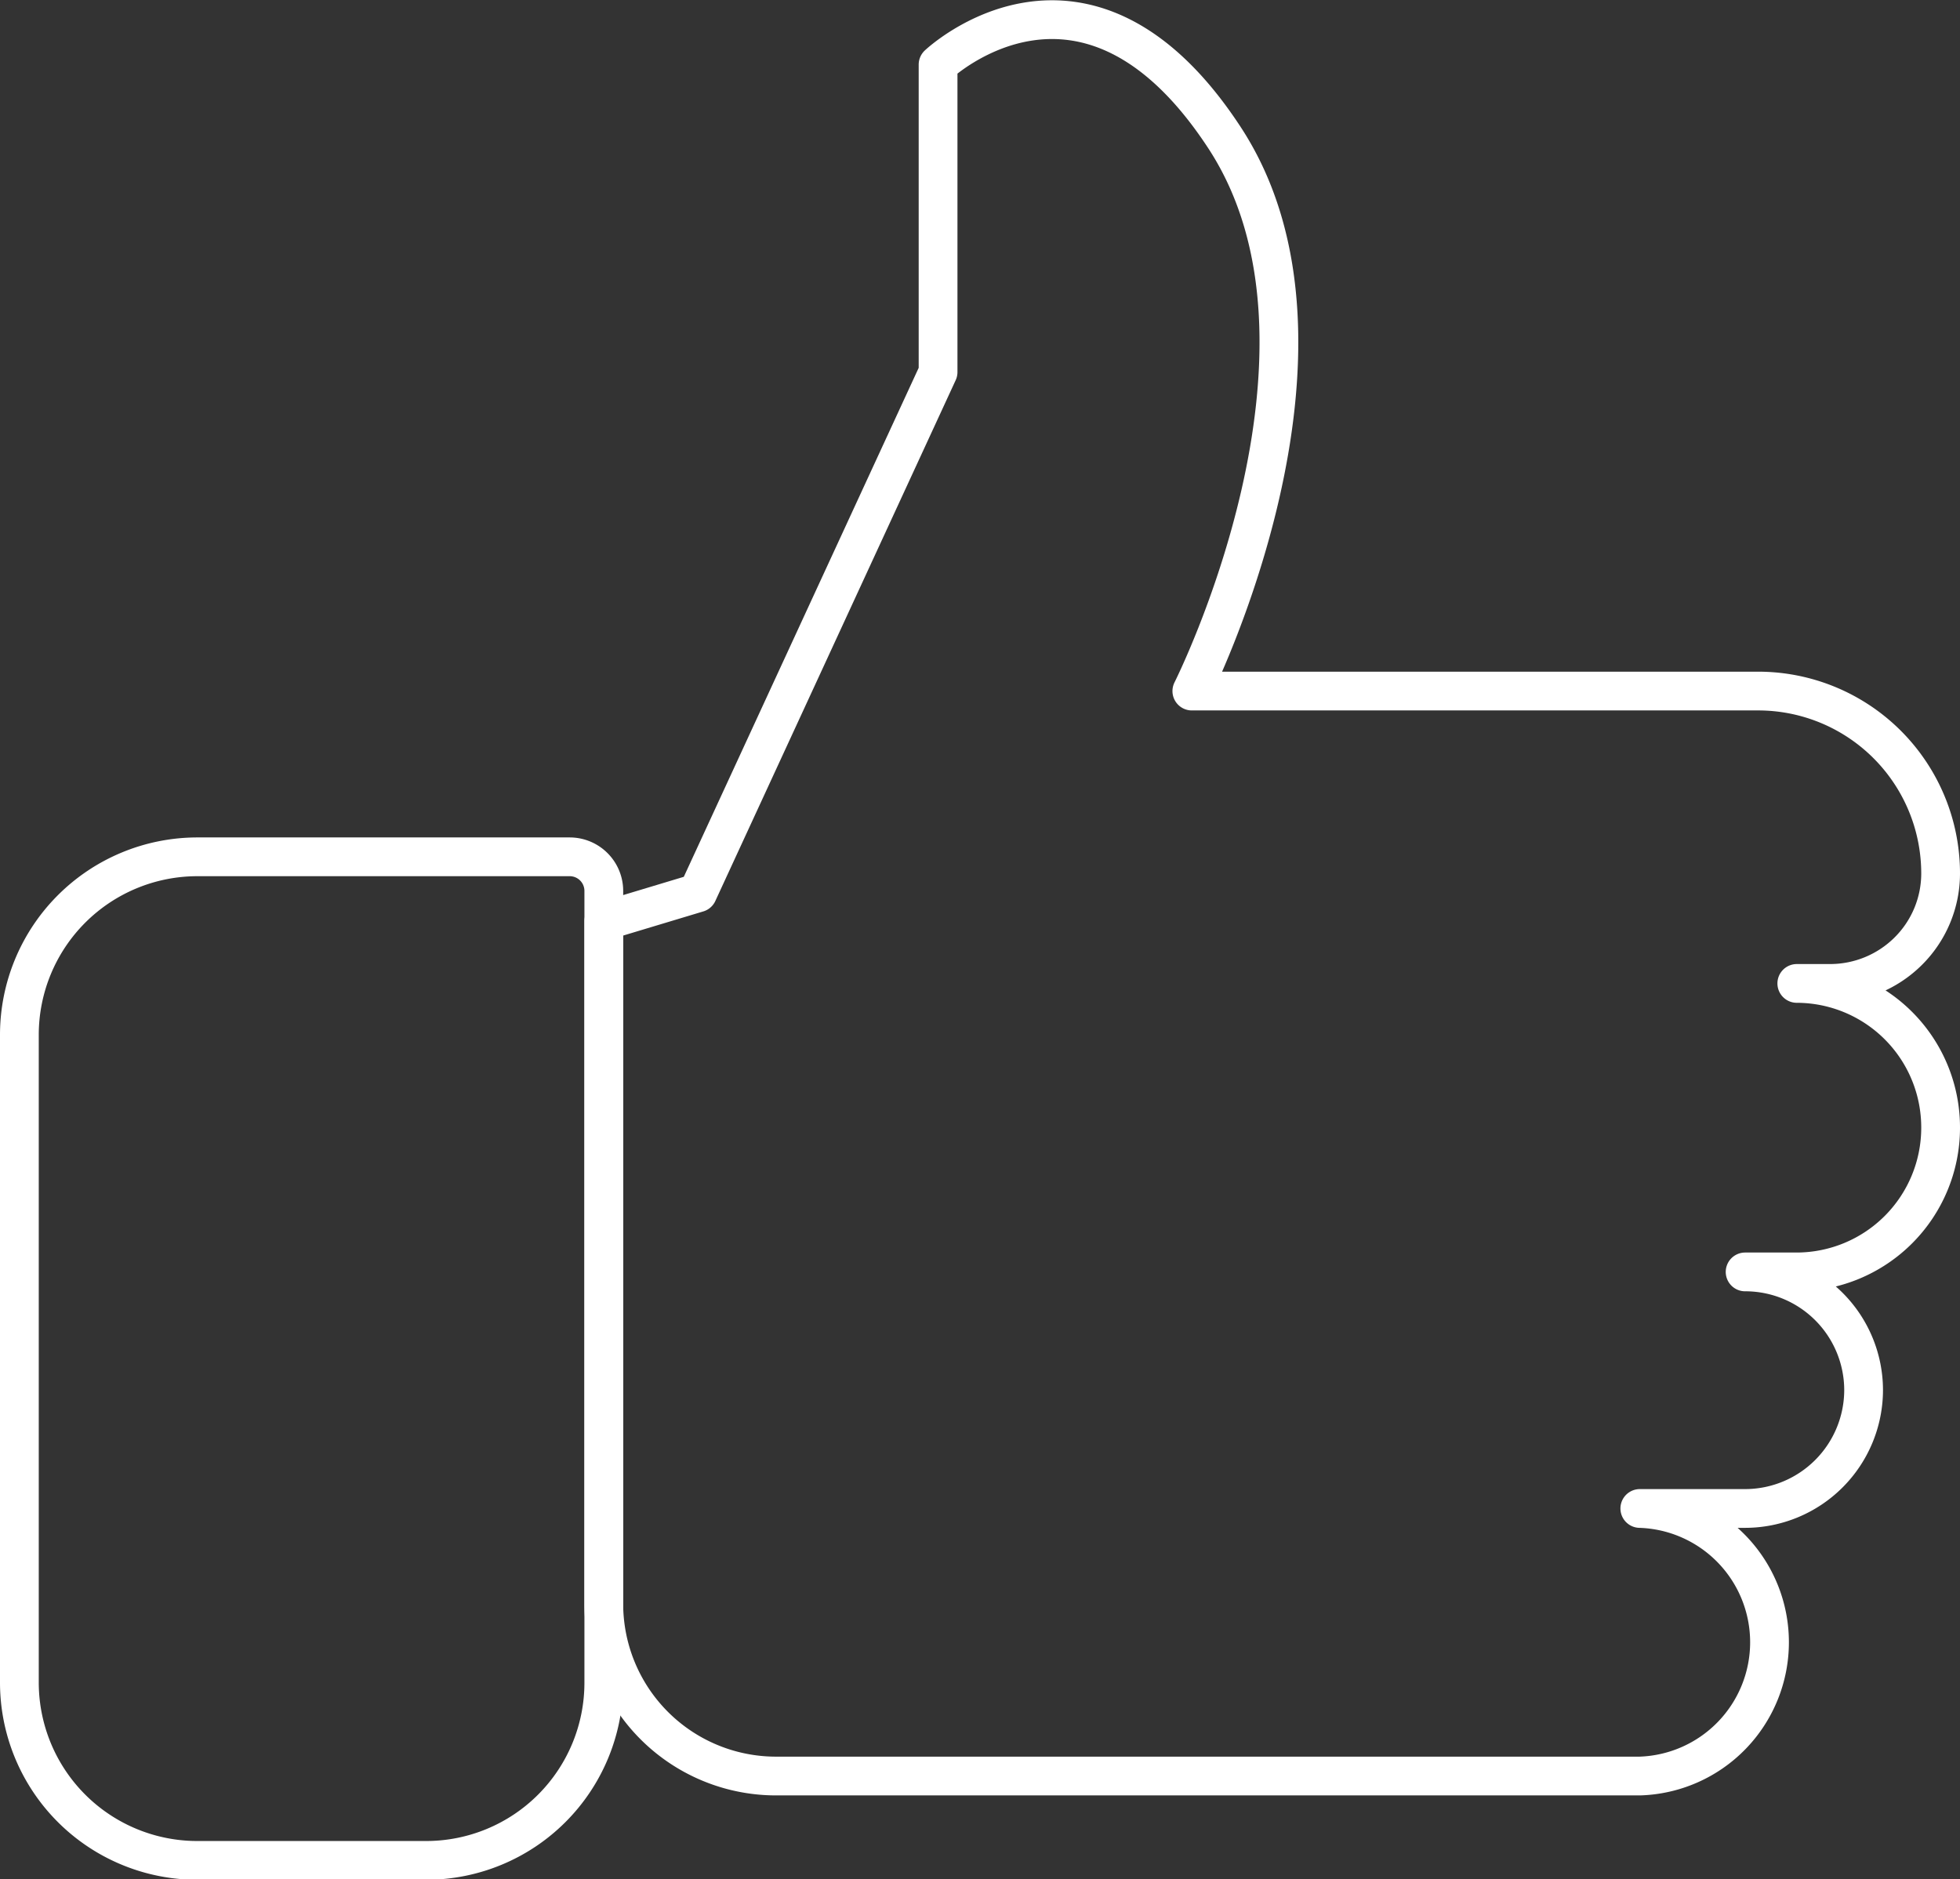 <svg xmlns="http://www.w3.org/2000/svg" viewBox="0 0 151.69 145.47"><rect x="0" y="0" width="151.69" height="145.47" fill="#333333" stroke="none"/><defs><style>.cls-1{fill:none;stroke:#fff;stroke-linecap:round;stroke-linejoin:round;stroke-width:3px;}</style></defs><g id="Layer_2" data-name="Layer 2"><g id="Layer_1-2" data-name="Layer 1"><path class="cls-1" d="M46.73,69v61.26A13.75,13.75,0,0,1,33,144H15.27A13.77,13.77,0,0,1,1.5,130.22V80.09A13.78,13.78,0,0,1,15.27,66.32H44.1A2.64,2.64,0,0,1,46.73,69Z"/><path class="cls-1" d="M150.19,87.31a11.16,11.16,0,0,1-11.13,11.14h-4a9.16,9.16,0,0,1,9.17,9.15,9.18,9.18,0,0,1-9.17,9.16h-8.15a10.36,10.36,0,0,1,0,20.71H60.06a13.33,13.33,0,0,1-13.33-13.34V71.3L54,69.11,72.6,28.8V5S84-5.8,94.77,10.66s-2.53,42.83-2.53,42.83h43.84a14.12,14.12,0,0,1,14.11,14.13,8.48,8.48,0,0,1-2.5,6,8.58,8.58,0,0,1-6.05,2.5h-2.58A11.15,11.15,0,0,1,150.19,87.31Z"/></g></g></svg>